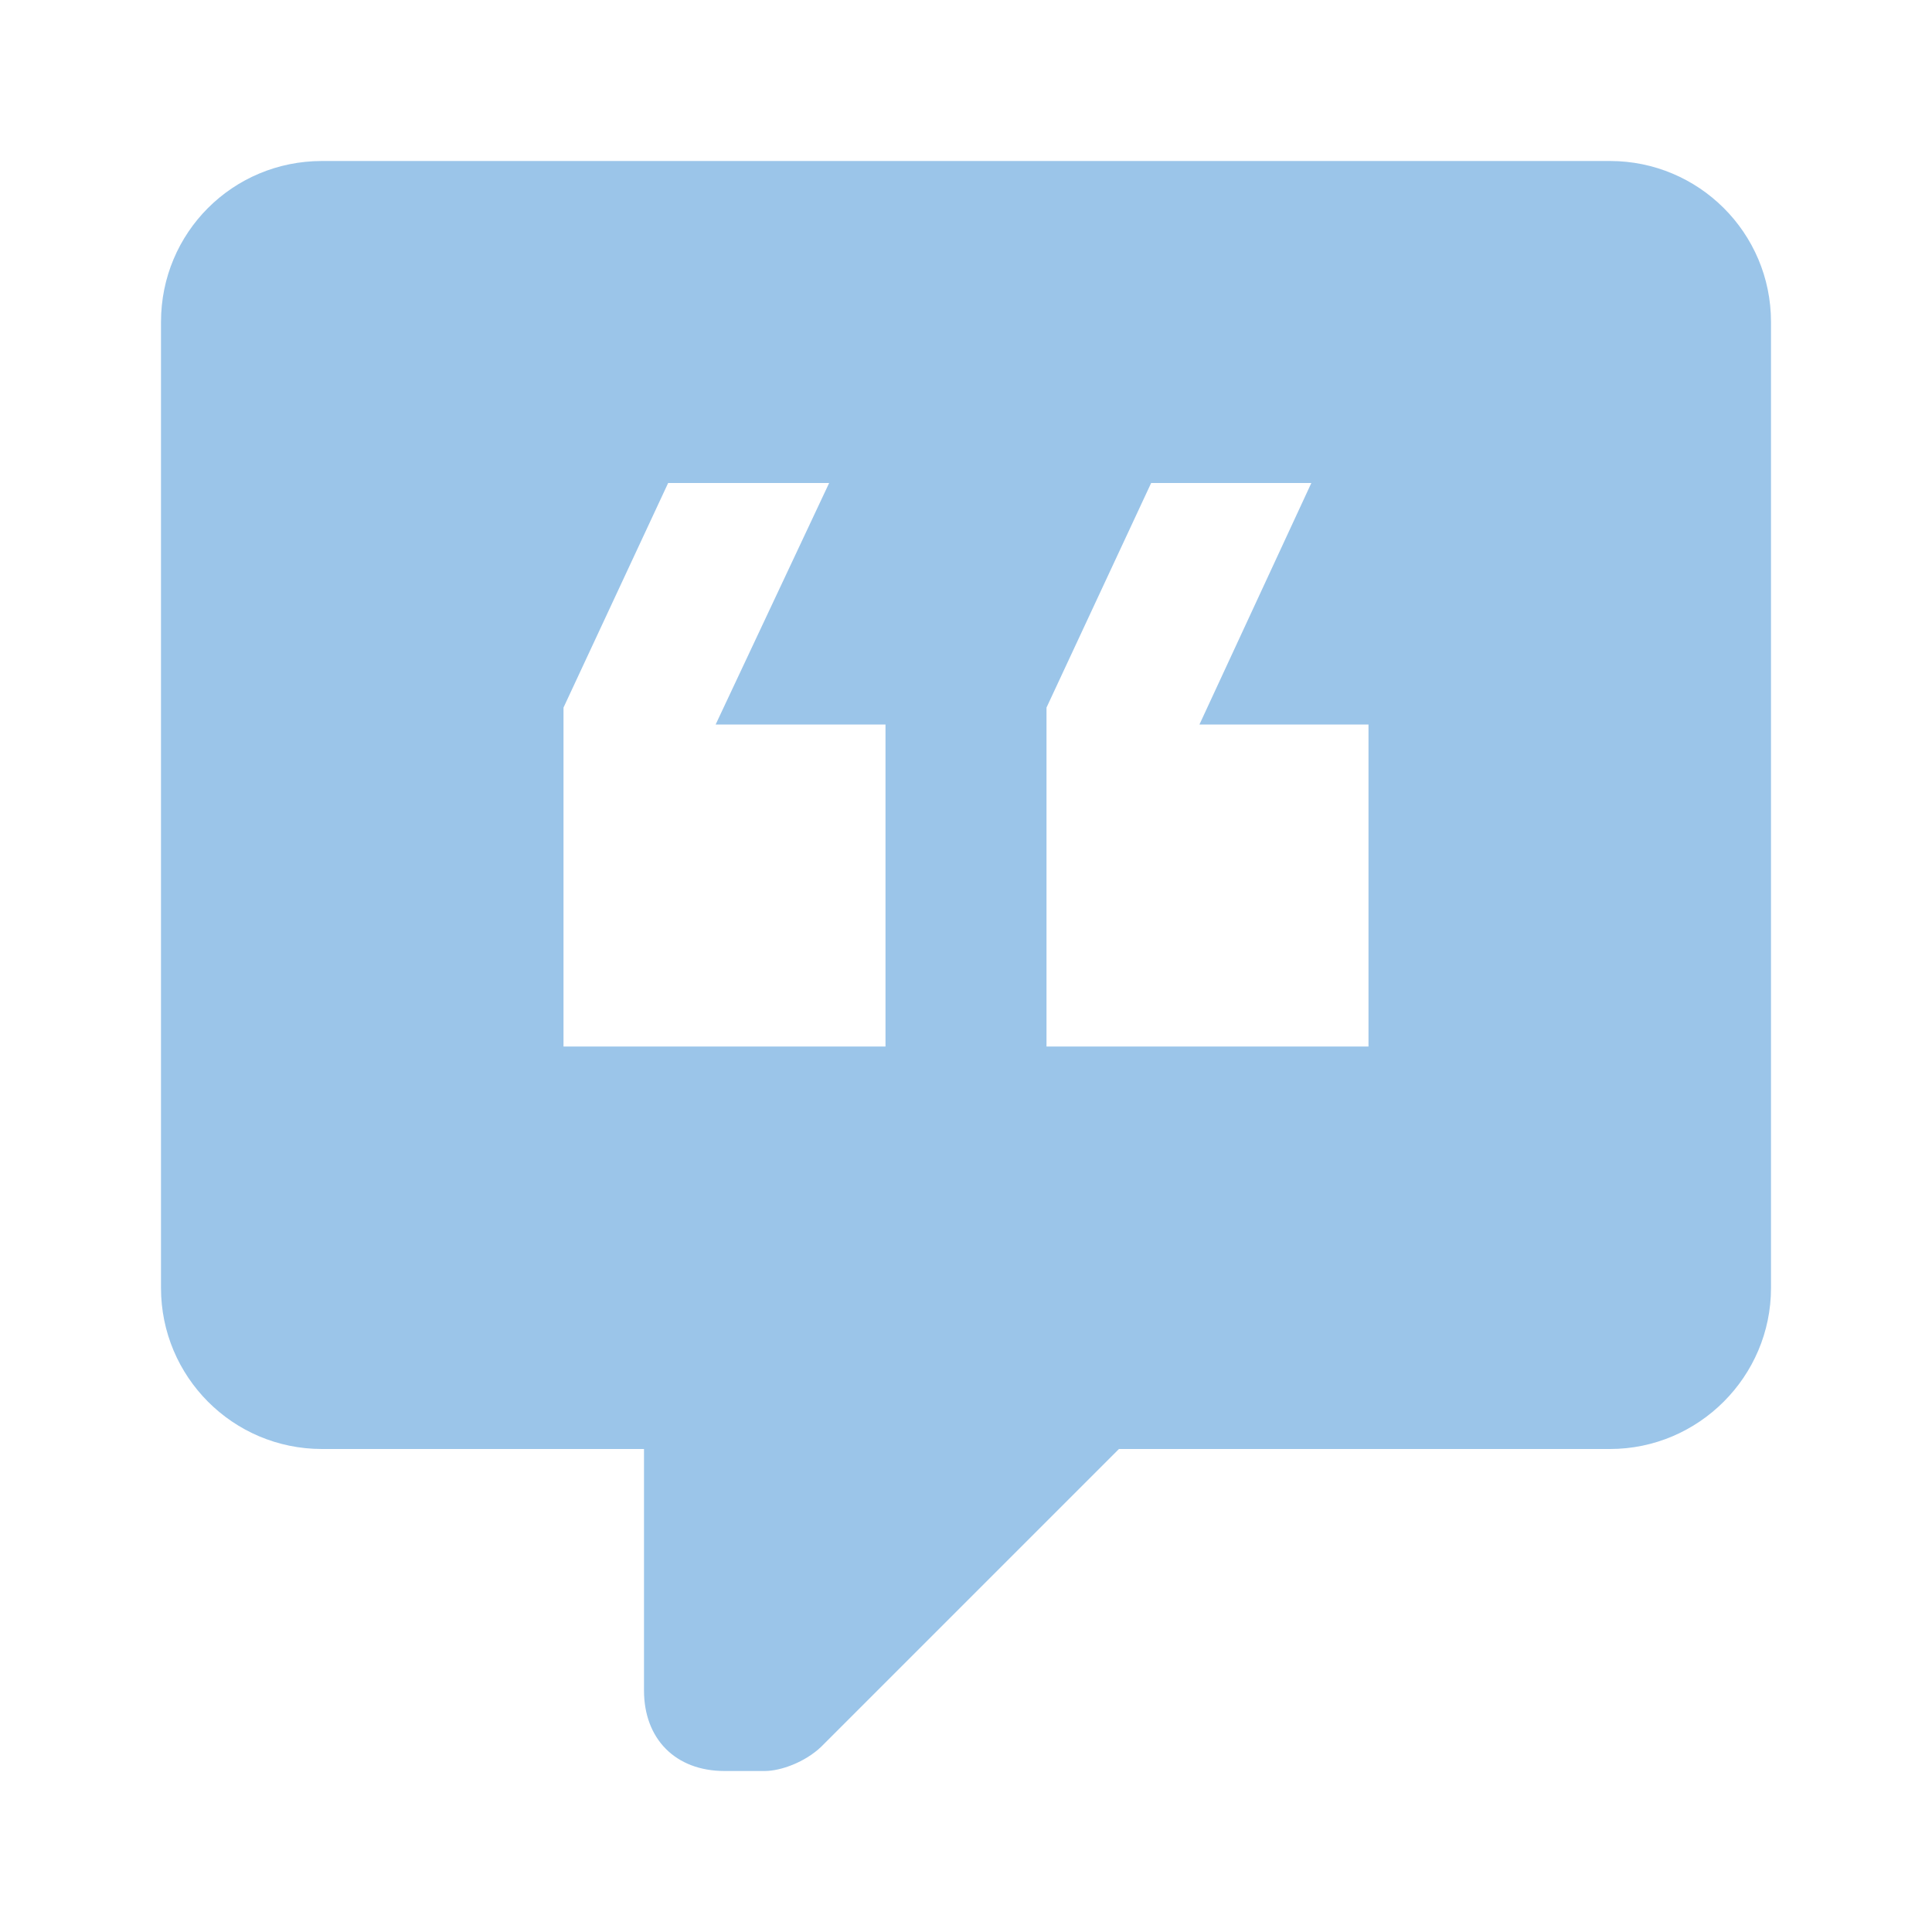 <svg width="24" height="24" viewBox="0 0 24 24" fill="none" xmlns="http://www.w3.org/2000/svg" xmlns:xlink="http://www.w3.org/1999/xlink">
	<desc>
			Created with Pixso.
	</desc>
	<defs>
		<clipPath id="clip117_1124">
			<rect id="mdi:feedback" rx="0" width="23" height="23" transform="translate(0.5 0.5)" fill="white" fill-opacity="0"/>
		</clipPath>
	</defs>
	<rect id="mdi:feedback" rx="0" width="23" height="23" transform="translate(0.5 0.5)" fill="#FFFFFF" fill-opacity="0"/>
	<g clip-path="url(#clip117_1124)">
		<path id="Vector" d="M20 2L4 2C2.89 2 2 2.89 2 4L2 16C2 17.1 2.89 18 4 18L8 18L8 21C8 21.6 8.39 22 9 22L9.5 22C9.7 22 10 21.89 10.2 21.7L13.9 18L20 18C21.1 18 22 17.1 22 16L22 4C22 2.89 21.1 2 20 2ZM11 13L7 13L7 8.79L8.3 6L10.3 6L8.89 9L11 9L11 13ZM17 13L13 13L13 8.79L14.3 6L16.29 6L14.9 9L17 9L17 13Z" fill="#9BC5E9" fill-opacity="1" fill-rule="nonzero"/>
	</g>
</svg>
